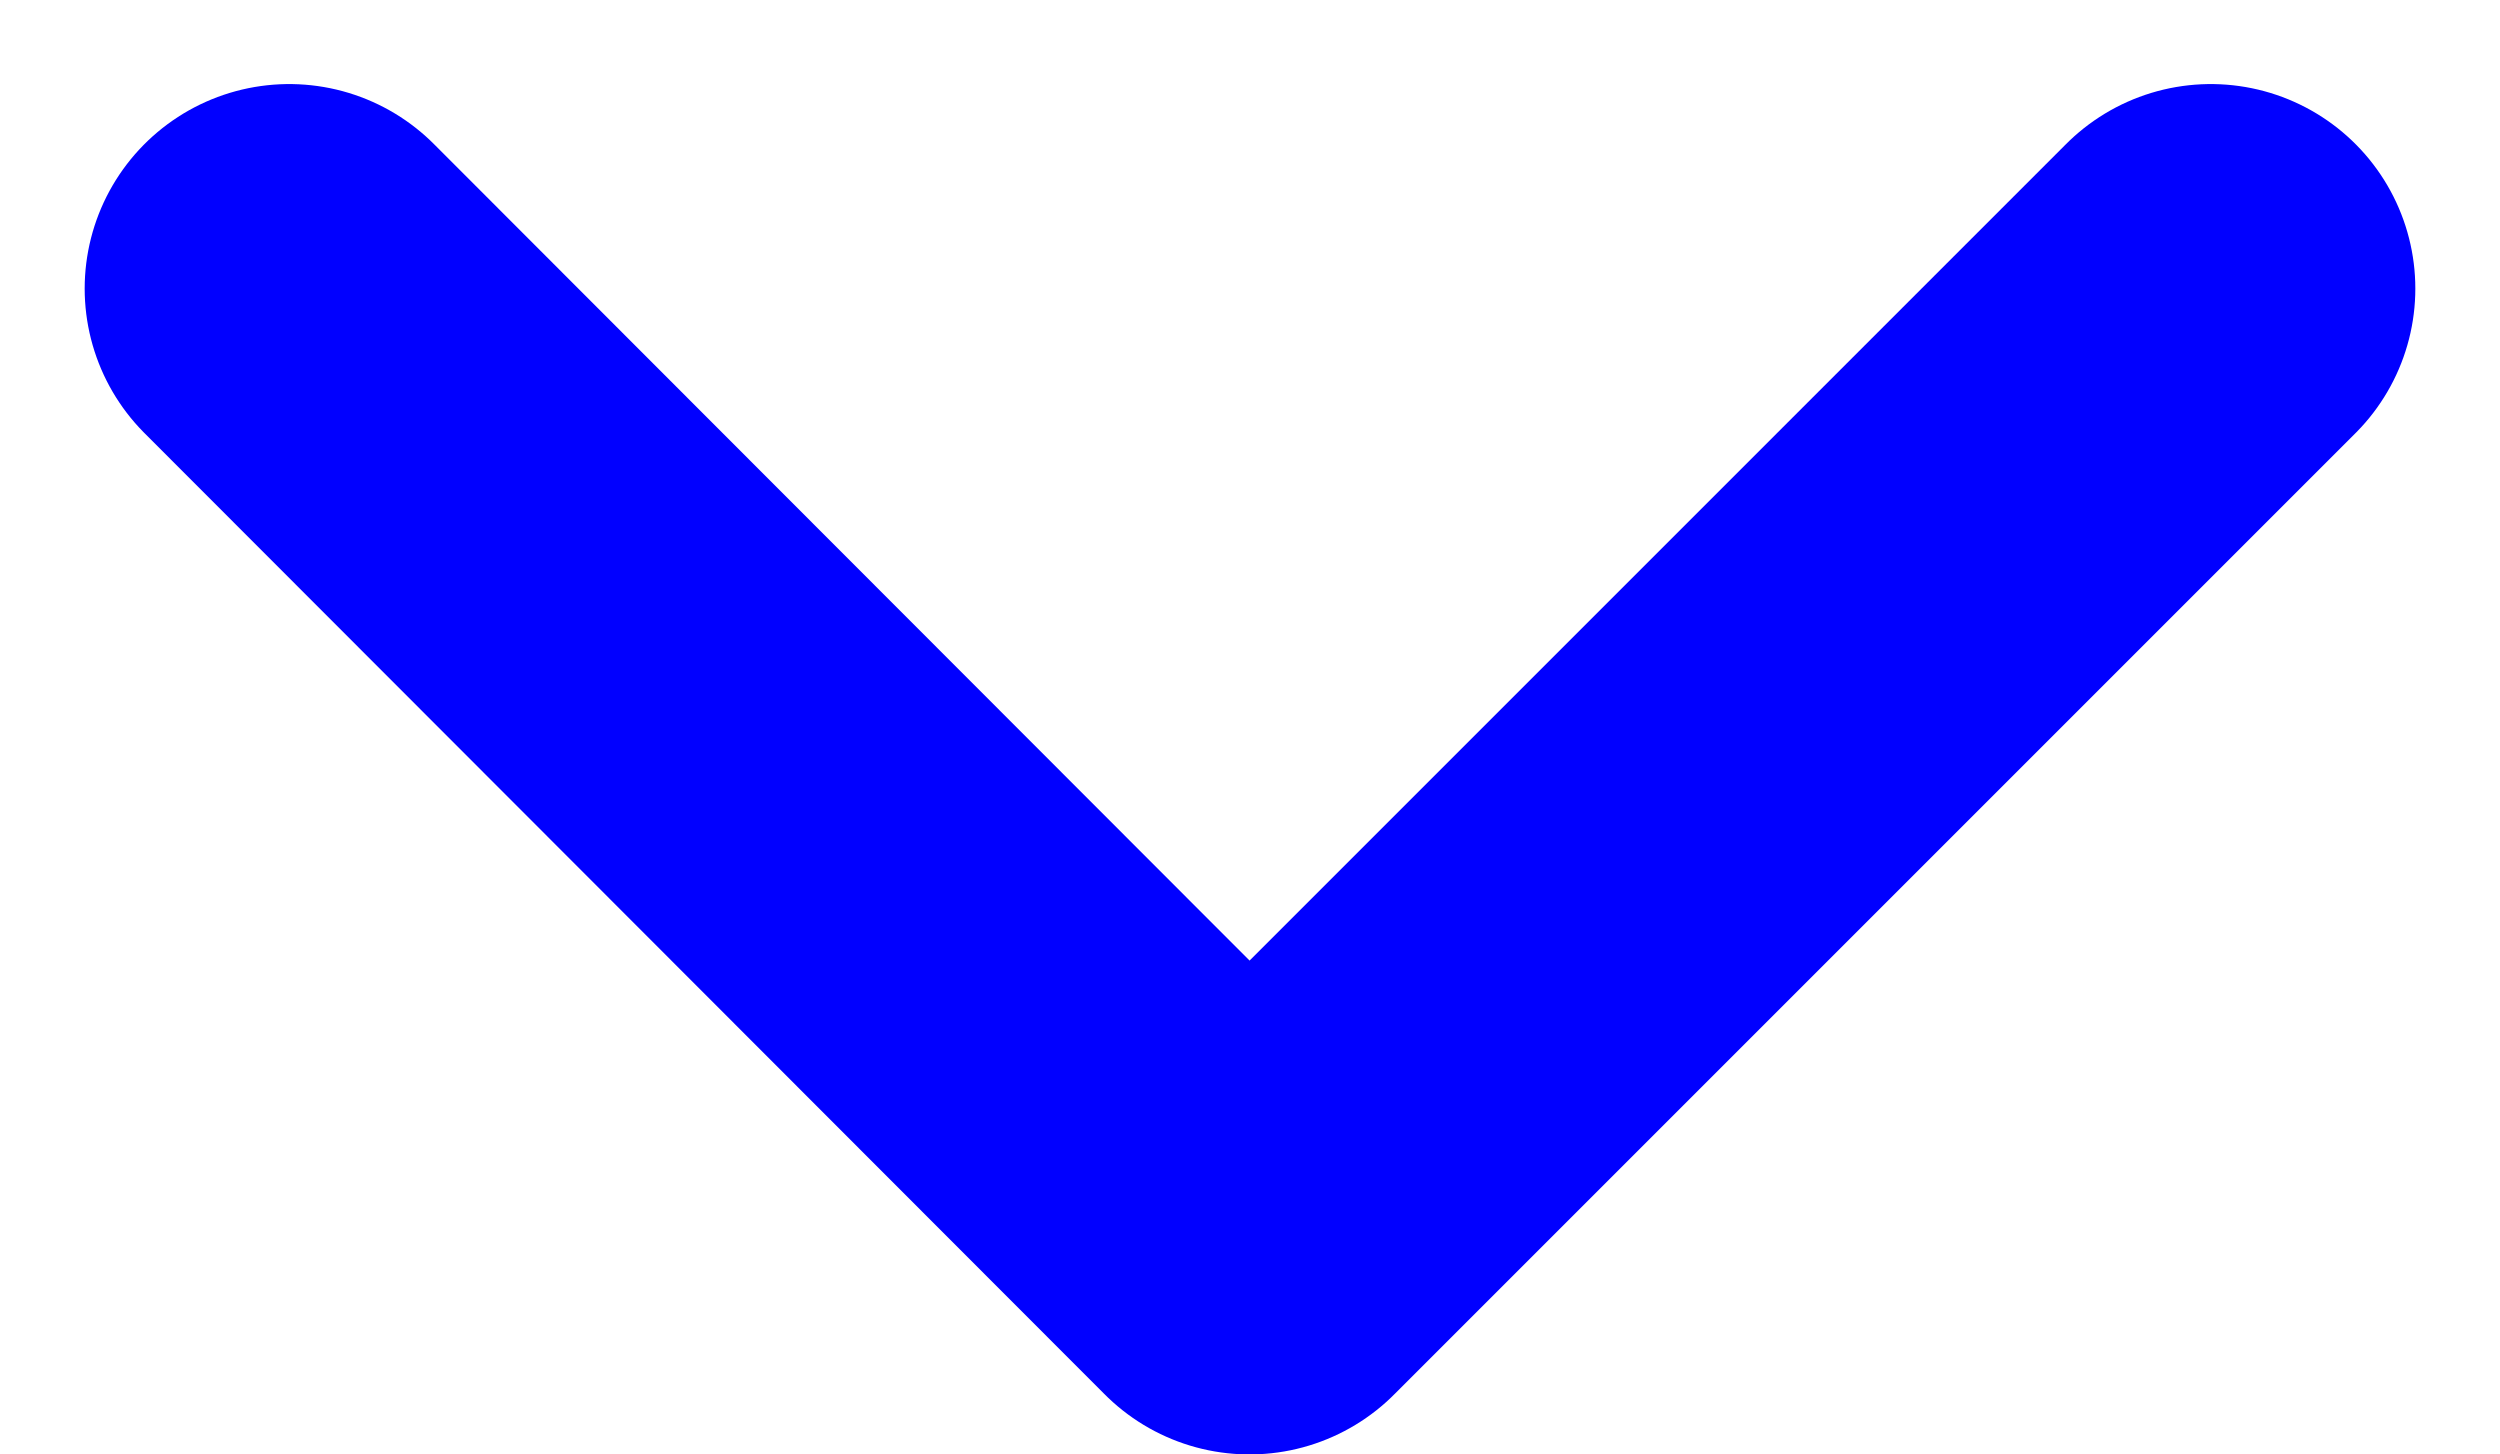 <svg xmlns="http://www.w3.org/2000/svg" width="12.223" height="7.111" viewBox="0 0 12.223 7.111">
  <path id="chevron-up" d="M15.395,13.7,10.7,9,6,13.7" transform="translate(16.809 15.111) rotate(180)" fill="none" stroke="#0100ff" stroke-linecap="round" stroke-linejoin="round" stroke-width="2"/>
</svg>
